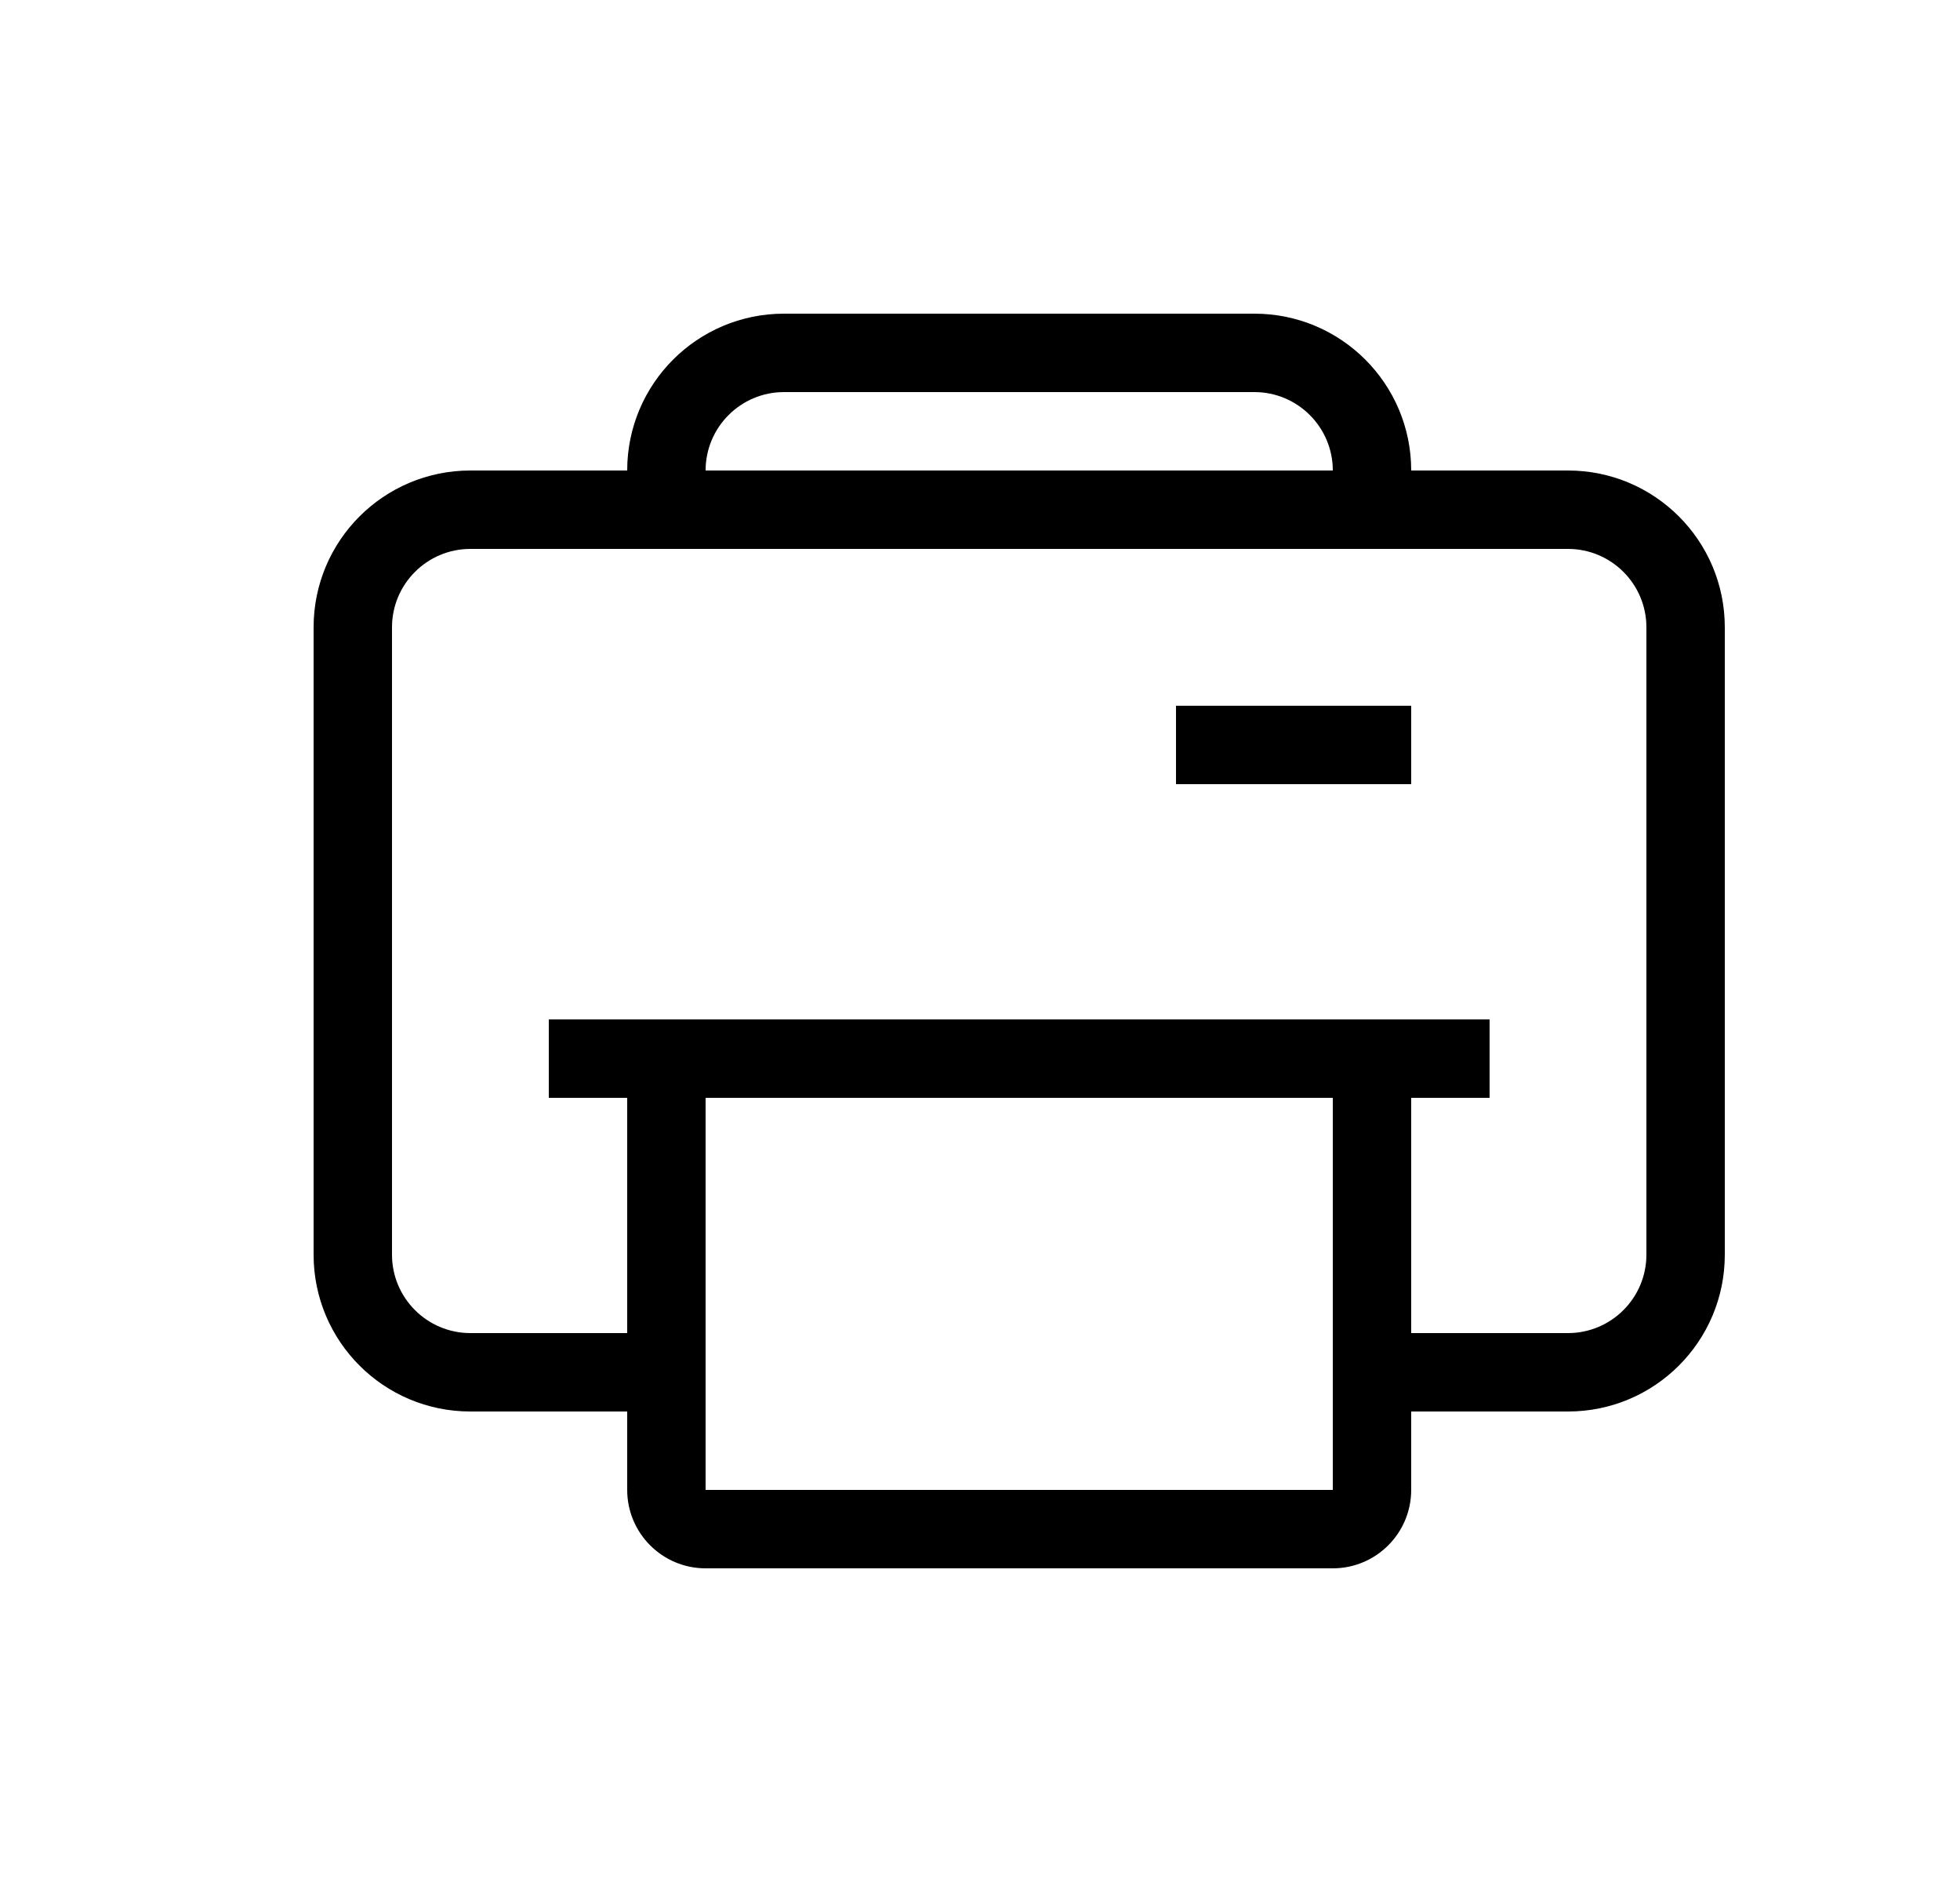 <svg xmlns="http://www.w3.org/2000/svg" width="25" height="24" viewBox="0 0 25 24">
  <path d="M8,20 C7.448,20 7,19.552 7,19 L7,18 L5,18 C3.895,18 3,17.105 3,16 L3,8 C3,6.895 3.895,6 5,6 L7,6 C7,4.895 7.895,4 9,4 L15,4 C16.105,4 17,4.895 17,6 L19,6 C20.105,6 21,6.895 21,8 L21,16 C21,17.105 20.105,18 19,18 L17,18 L17,19 C17,19.552 16.552,20 16,20 L8,20 Z M8,14 L8,19 L16,19 L16,14 L8,14 Z M17,17 L19,17 C19.552,17 20,16.552 20,16 L20,8 C20,7.448 19.552,7 19,7 L5,7 C4.448,7 4,7.448 4,8 L4,16 C4,16.552 4.448,17 5,17 L7,17 L7,14 L6,14 L6,13 L18,13 L18,14 L17,14 L17,17 Z M16,6 C16,5.448 15.552,5 15,5 L9,5 C8.448,5 8,5.448 8,6 L16,6 Z M14,9 L17,9 L17,10 L14,10 L14,9 Z" transform="translate(1)"/>
</svg>
